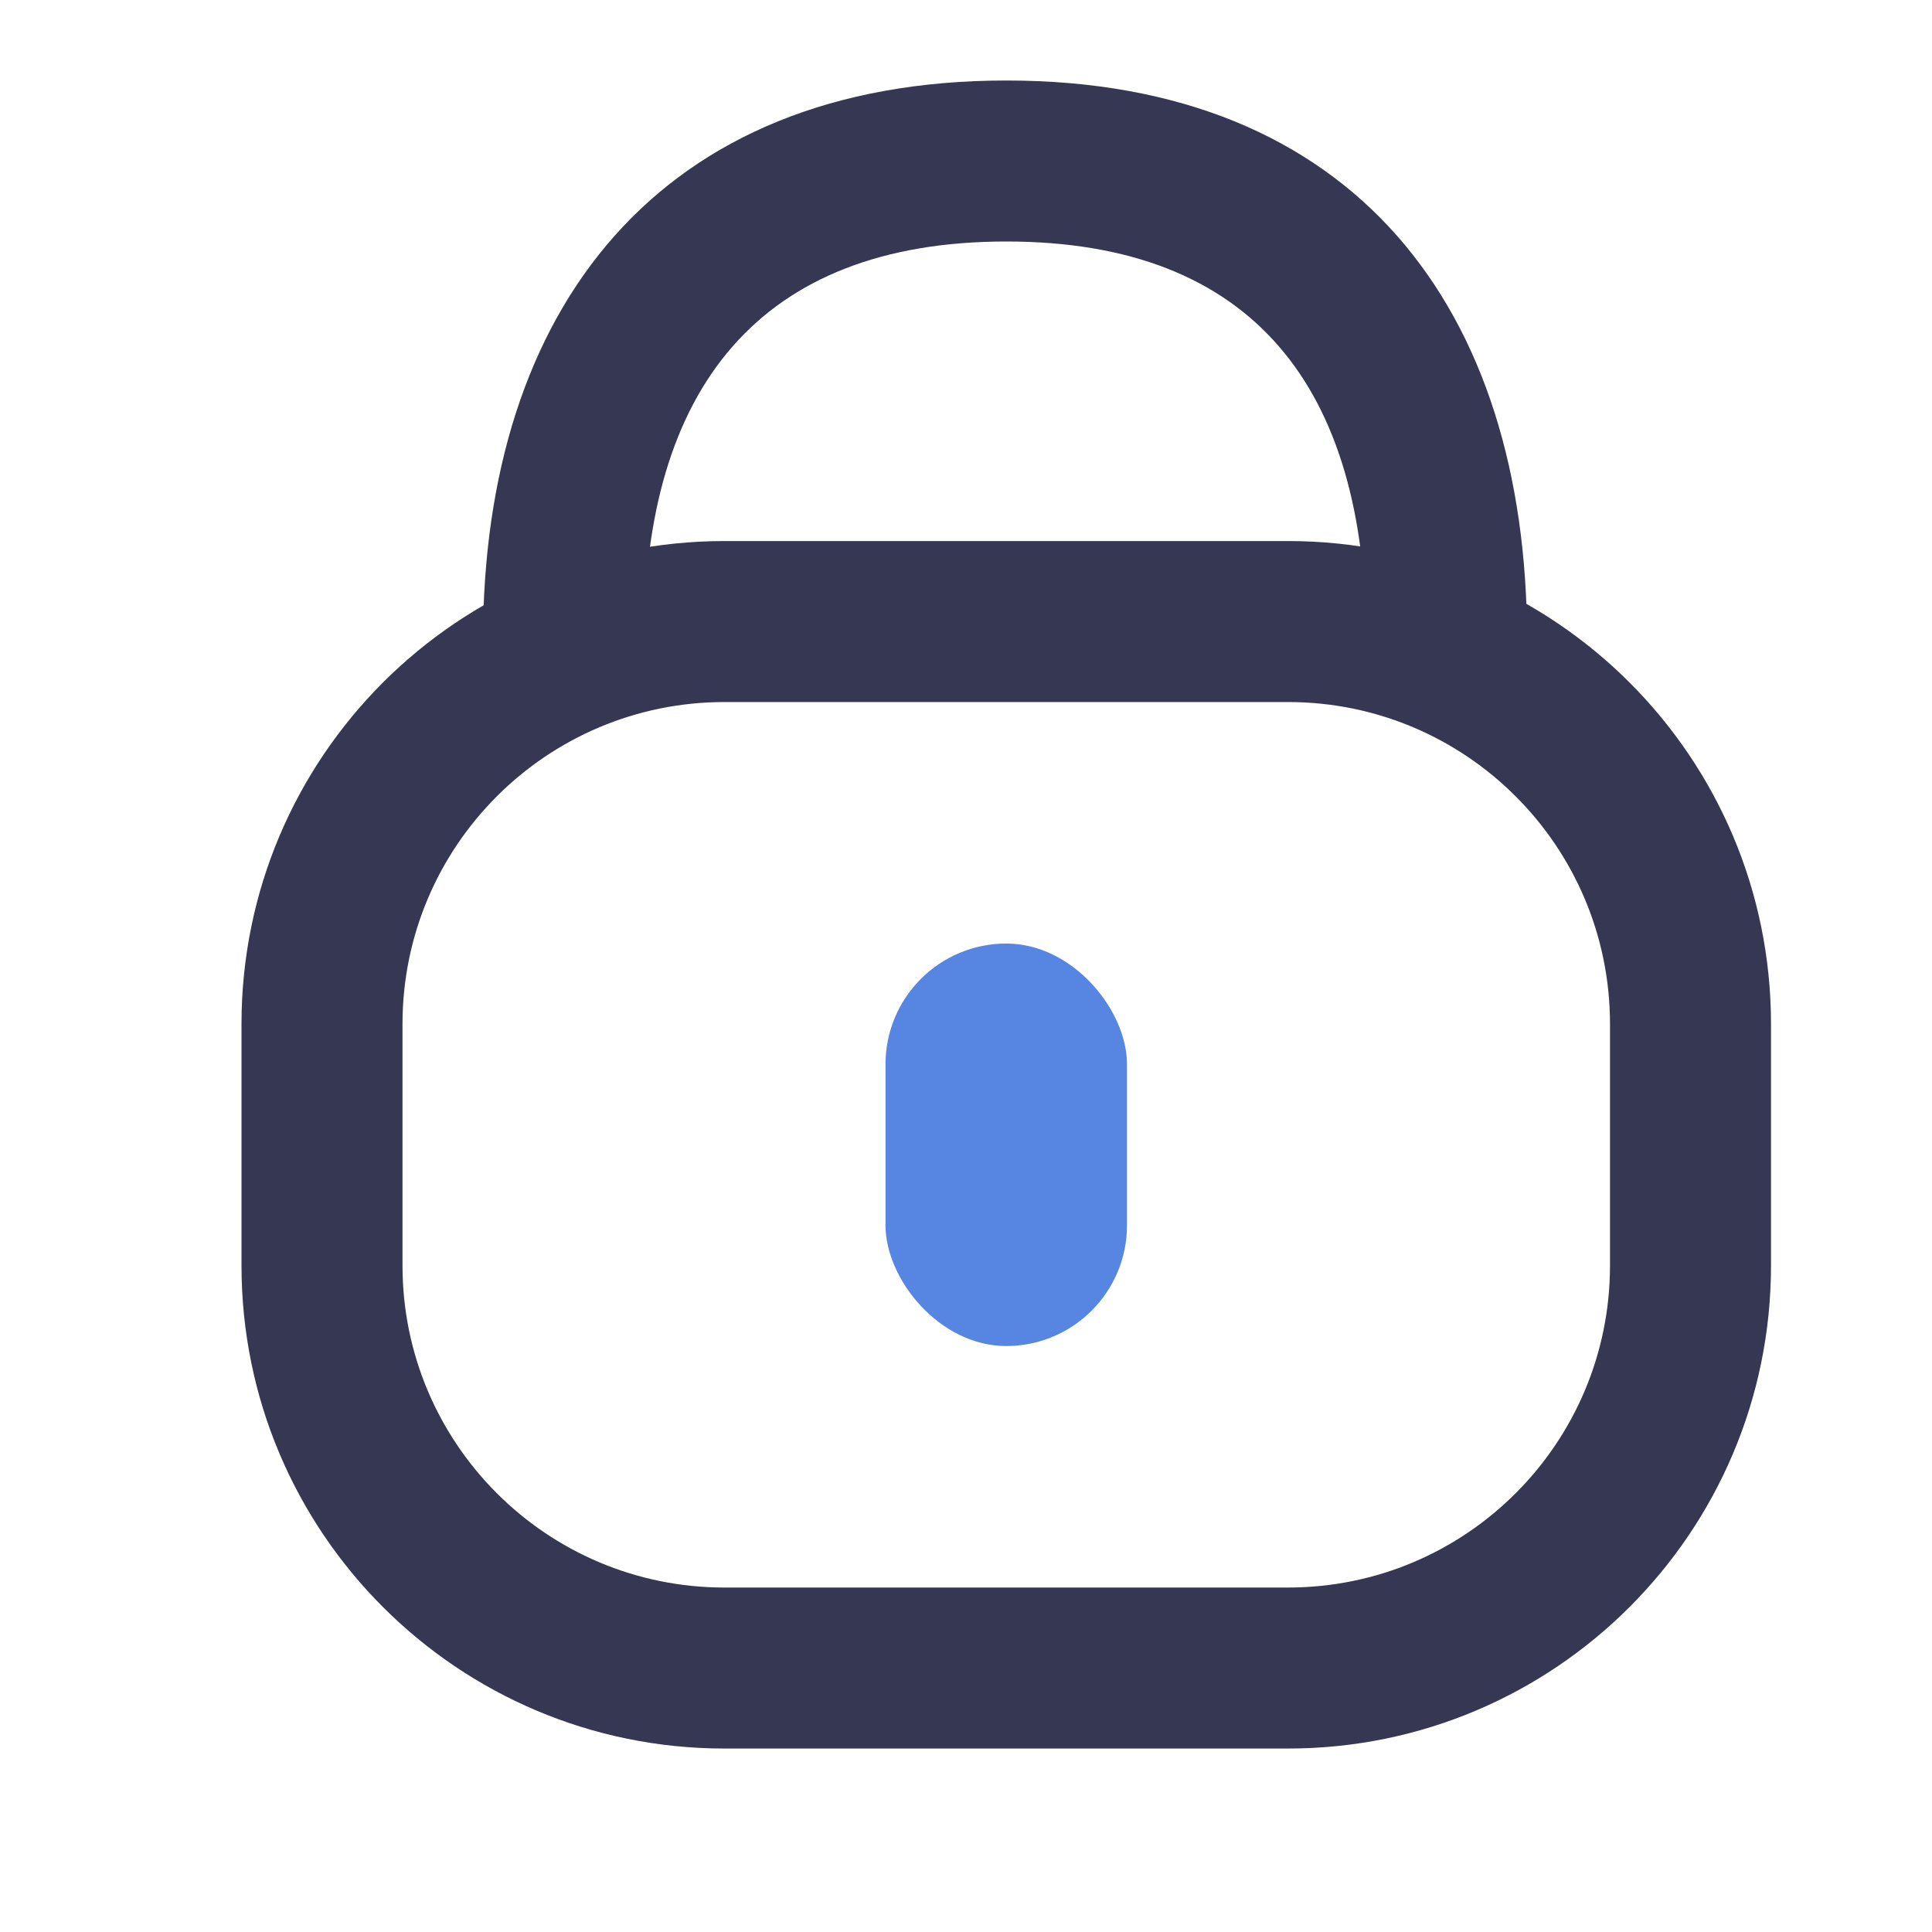 <?xml version="1.0" encoding="UTF-8"?>
<svg width="24px" height="24px" viewBox="0 0 24 24" version="1.1" xmlns="http://www.w3.org/2000/svg" xmlns:xlink="http://www.w3.org/1999/xlink">
    <title>Safe</title>
    <g id="Safe" stroke="none" stroke-width="1" fill="none" fill-rule="evenodd">
        <g id="编组-8备份" transform="translate(3, 2)">
            <path d="M13,4.721 C16.314,4.721 19,7.407 19,10.721 L19,13.721 C19,17.034 16.314,19.721 13,19.721 L6,19.721 C2.686,19.721 0,17.034 0,13.721 L0,10.721 C0,7.407 2.686,4.721 6,4.721 L13,4.721 Z M13,6.721 L6,6.721 C3.791,6.721 2,8.512 2,10.721 L2,13.721 C2,15.93 3.791,17.721 6,17.721 L13,17.721 C15.209,17.721 17,15.93 17,13.721 L17,10.721 C17,8.512 15.209,6.721 13,6.721 Z" id="矩形" fill="#363853" fill-rule="nonzero"></path>
            <rect id="矩形" fill="#5686E1" x="8" y="9.721" width="3" height="5" rx="1.5"></rect>
            <path d="M9.502,-1 C13.811,-1 15.97,1.819 15.97,5.953 C15.97,6.506 15.522,6.953 14.97,6.953 C14.418,6.953 13.97,6.506 13.97,5.953 C13.97,2.825 12.572,1 9.502,1 C6.422,1 5,2.839 5,5.953 C5,6.506 4.552,6.953 4,6.953 C3.448,6.953 3,6.506 3,5.953 C3,1.831 5.189,-1 9.502,-1 Z" id="椭圆形" fill="#363853" fill-rule="nonzero"></path>
        </g>
    </g>
</svg>